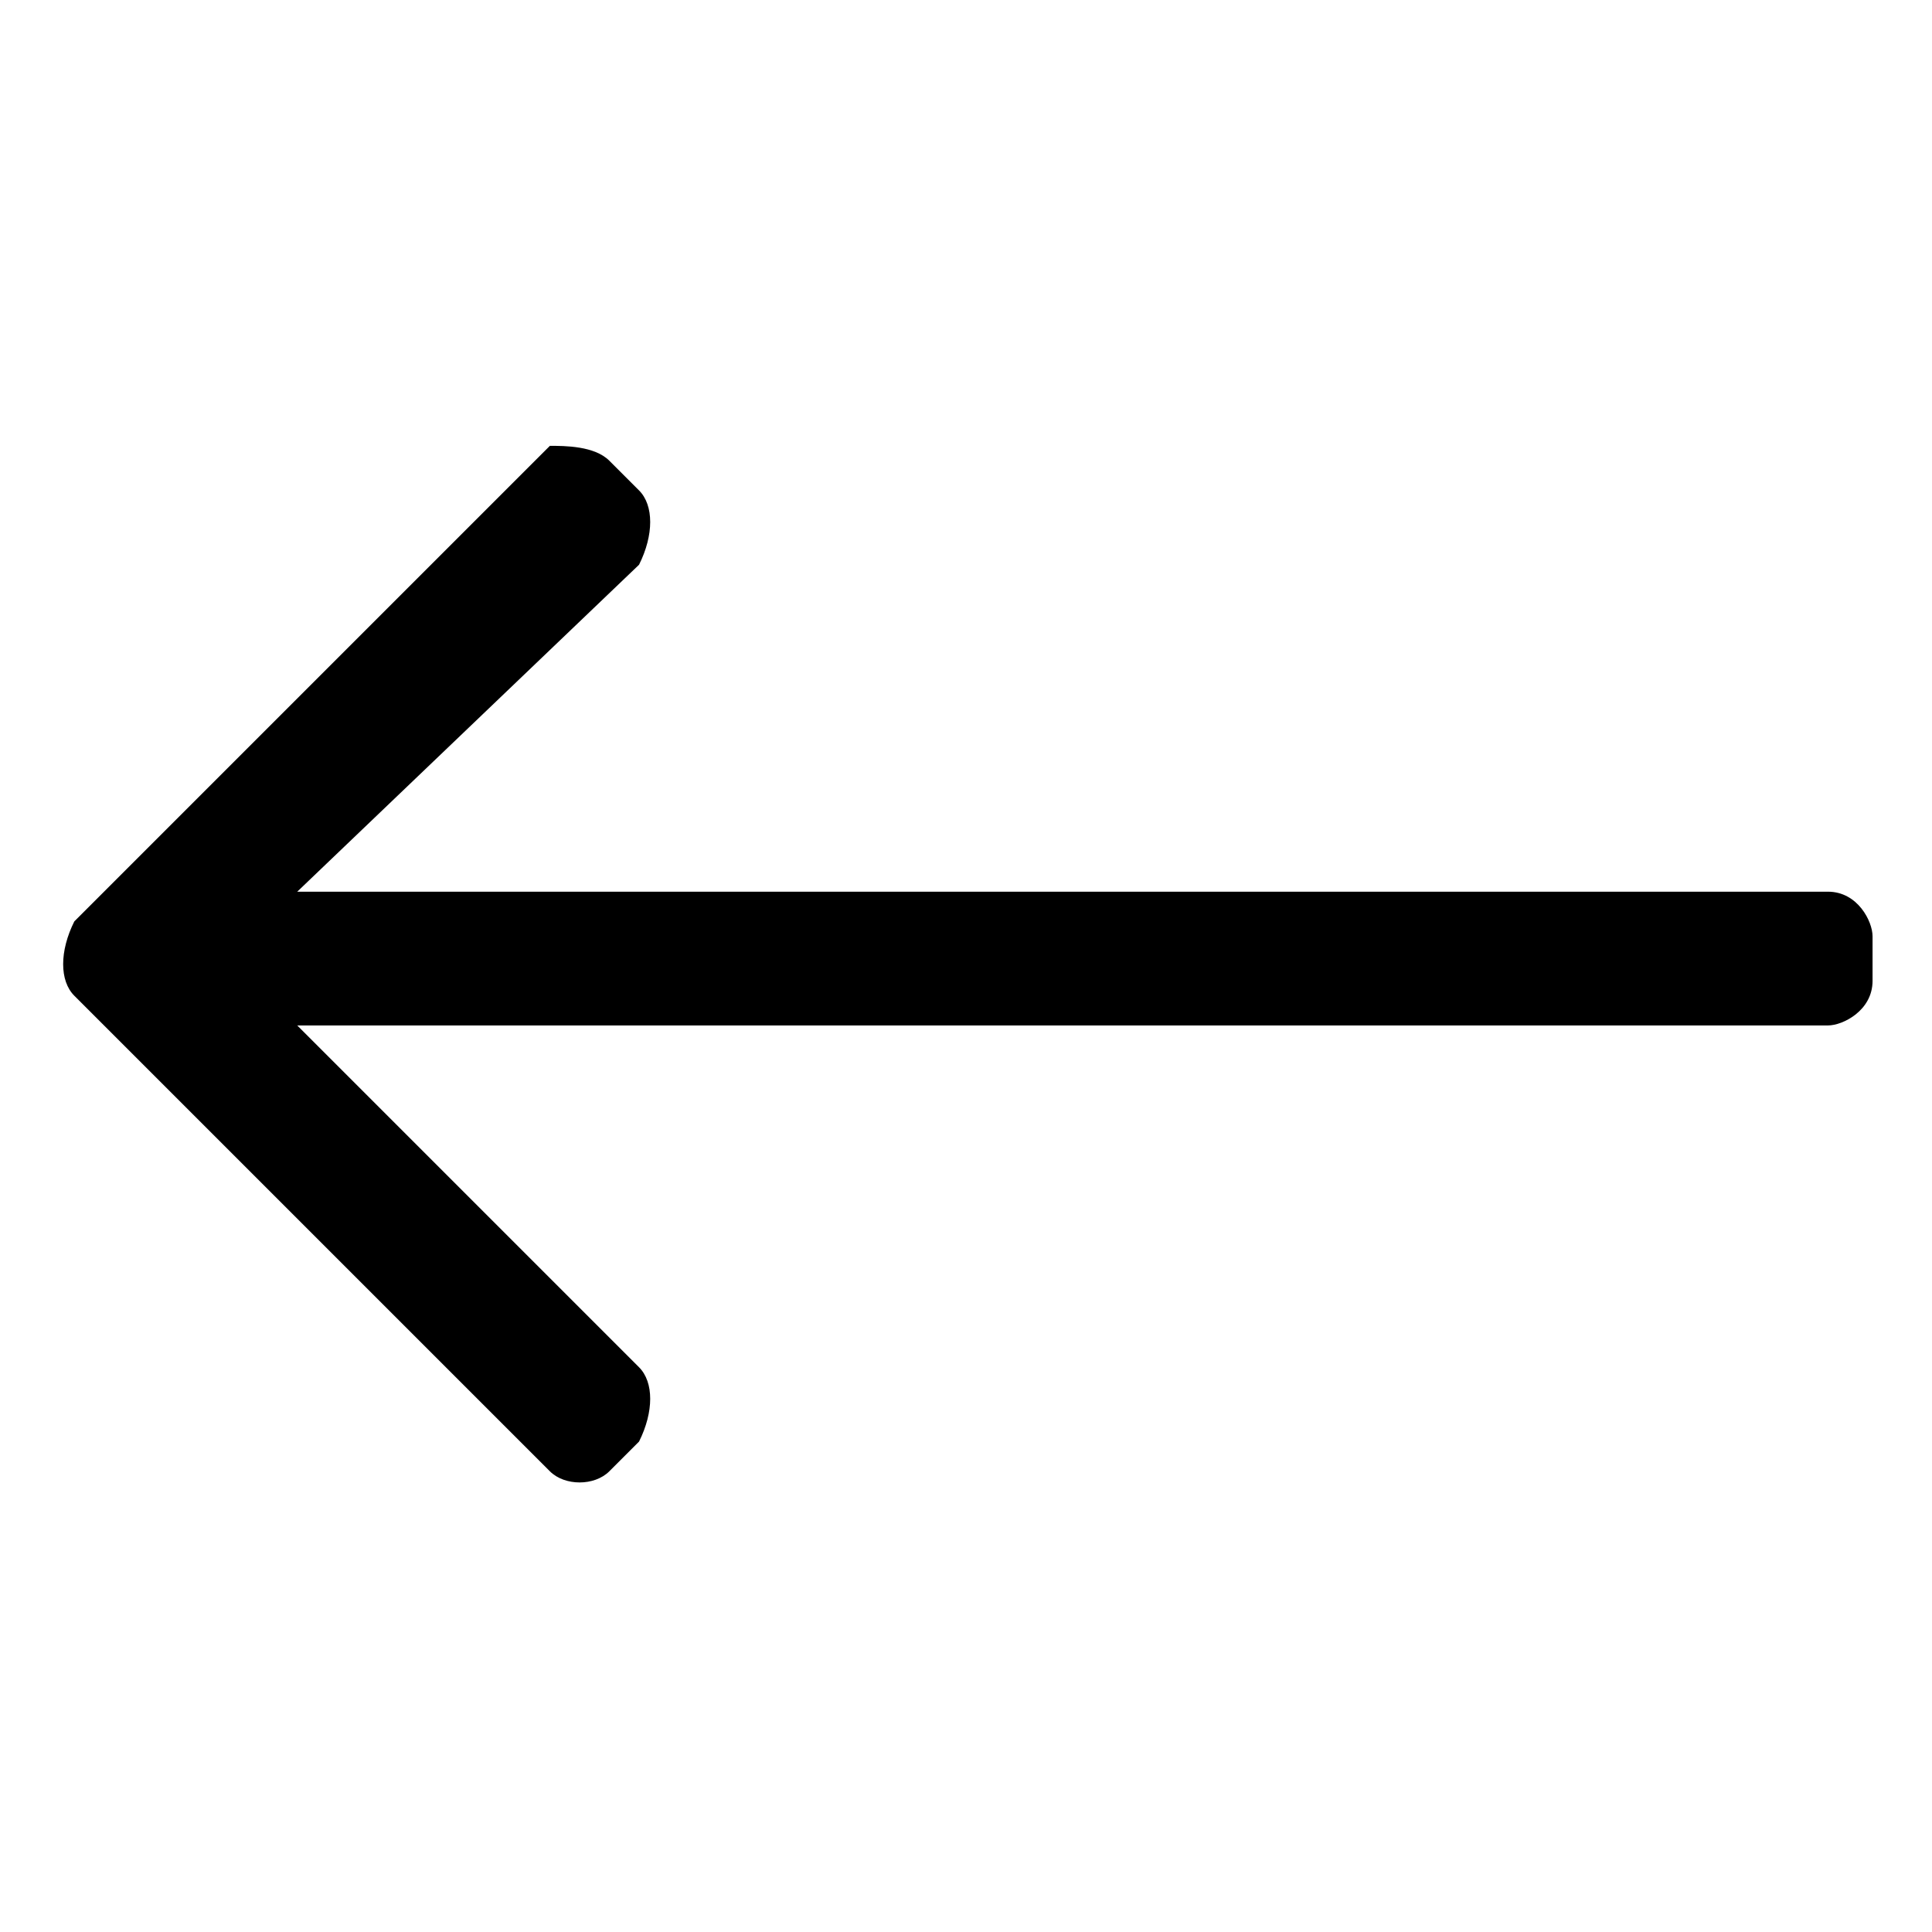 <svg xmlns="http://www.w3.org/2000/svg" viewBox="0 0 13 13">
<path d="M4.1,9.9C4,10,3.8,10,3.7,9.9L0.5,6.7c-0.1-0.1-0.1-0.3,0-0.5l3.2-3.2C3.8,3,4,3,4.1,3.1l0.2,0.2c0.1,0.1,0.1,0.3,0,0.5L2,6h10.3c0.2,0,0.3,0.2,0.3,0.3v0.3c0,0.2-0.2,0.3-0.3,0.3H2l2.3,2.3c0.1,0.1,0.1,0.3,0,0.5L4.1,9.9z"/>
</svg>
